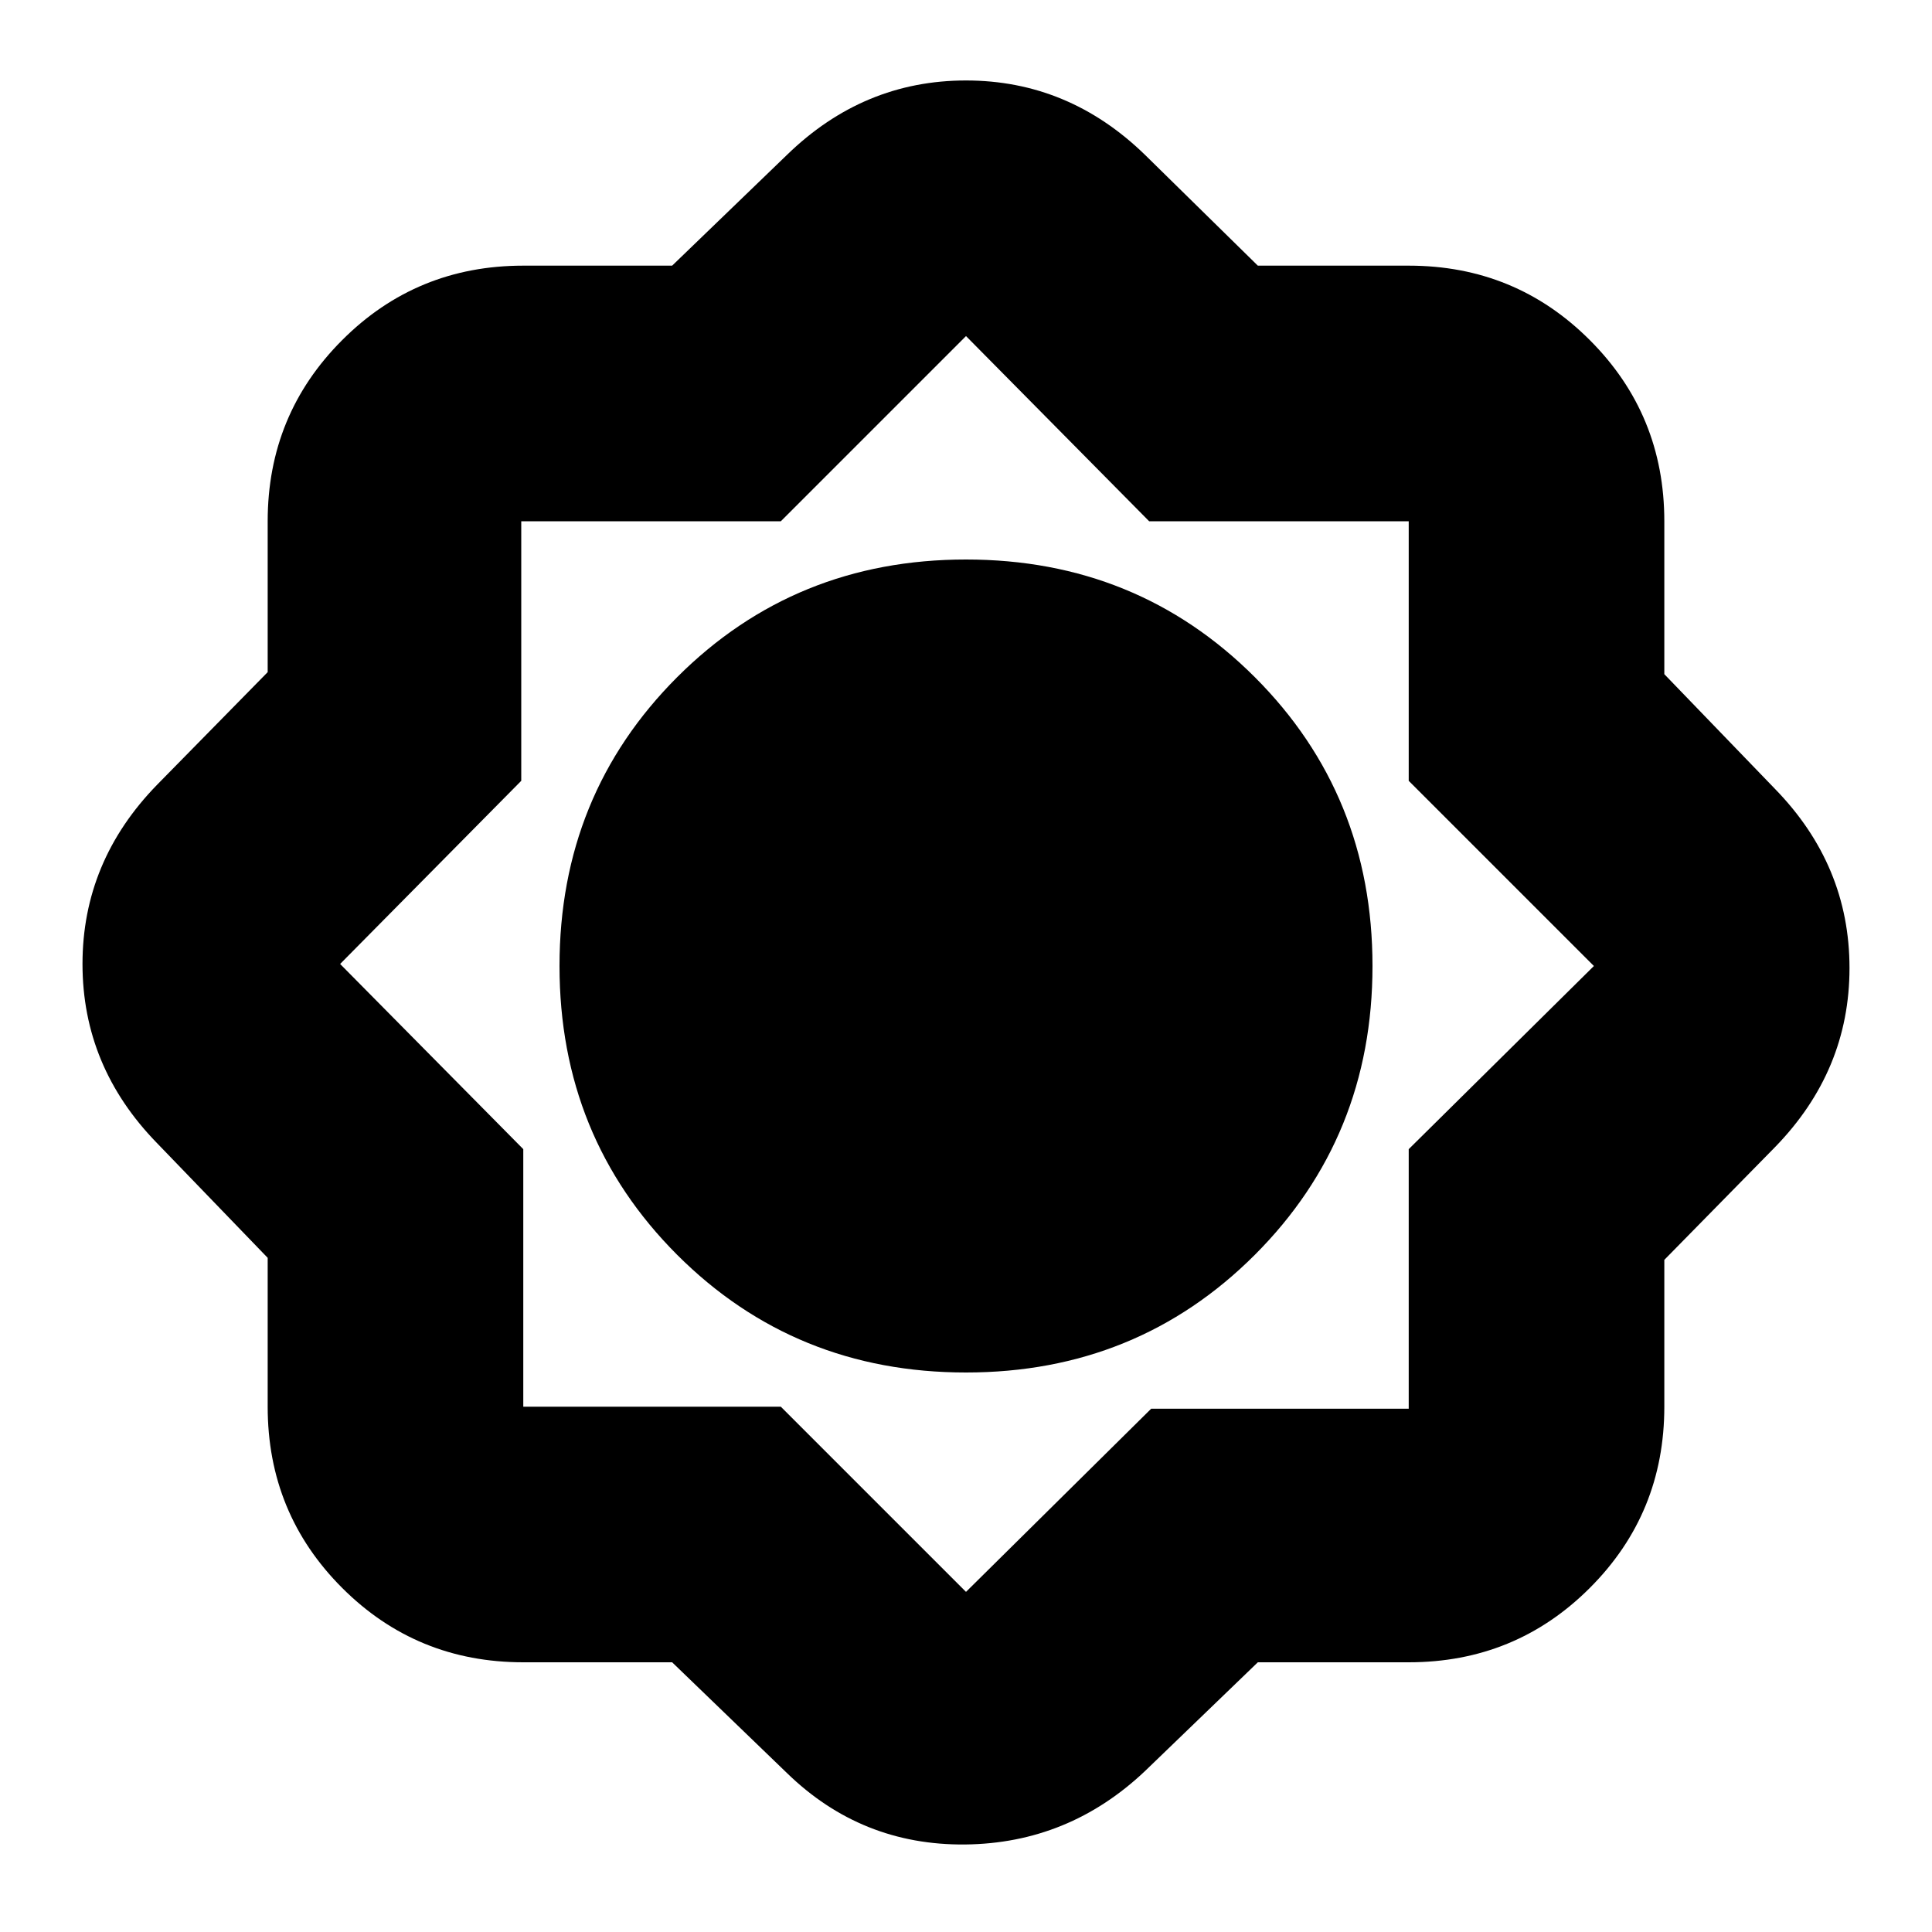 <svg xmlns="http://www.w3.org/2000/svg" height="20" width="20"><path d="M6.958 17.208H5.417q-1.105 0-1.875-.77-.771-.771-.771-1.876v-1.541l-1.146-1.188q-.771-.791-.771-1.854 0-1.062.771-1.854l1.146-1.167V5.396q0-1.104.771-1.875.77-.771 1.875-.771h1.541l1.188-1.146Q8.938.833 10 .833t1.854.771l1.167 1.146h1.562q1.105 0 1.875.771.771.771.771 1.875v1.583l1.146 1.188q.771.791.771 1.854 0 1.062-.771 1.854l-1.146 1.167v1.52q0 1.105-.771 1.876-.77.77-1.875.77h-1.562l-1.167 1.125q-.792.75-1.864.761-1.073.01-1.844-.74Zm3.042-3q1.771 0 2.99-1.218 1.218-1.219 1.218-2.99 0-1.771-1.218-2.99Q11.771 5.792 10 5.792q-1.771 0-2.99 1.218Q5.792 8.229 5.792 10q0 1.771 1.218 2.99 1.219 1.218 2.99 1.218Zm0-4.229Zm.021 1.854q.75 0 1.281-.541.531-.542.531-1.313 0-.75-.531-1.281-.531-.531-1.302-.531-.75 0-1.292.531-.541.531-.541 1.302 0 .75.541 1.292.542.541 1.313.541ZM10 16.479l1.917-1.896h2.666v-2.687L16.5 10l-1.917-1.917V5.396h-2.687L10 3.479 8.083 5.396H5.396v2.687L3.521 9.979l1.896 1.917v2.666h2.666Zm.021-4.646q.75 0 1.281-.541.531-.542.531-1.313 0-.75-.531-1.281-.531-.531-1.302-.531-.75 0-1.292.531-.541.531-.541 1.302 0 .75.541 1.292.542.541 1.313.541Z"/></svg>